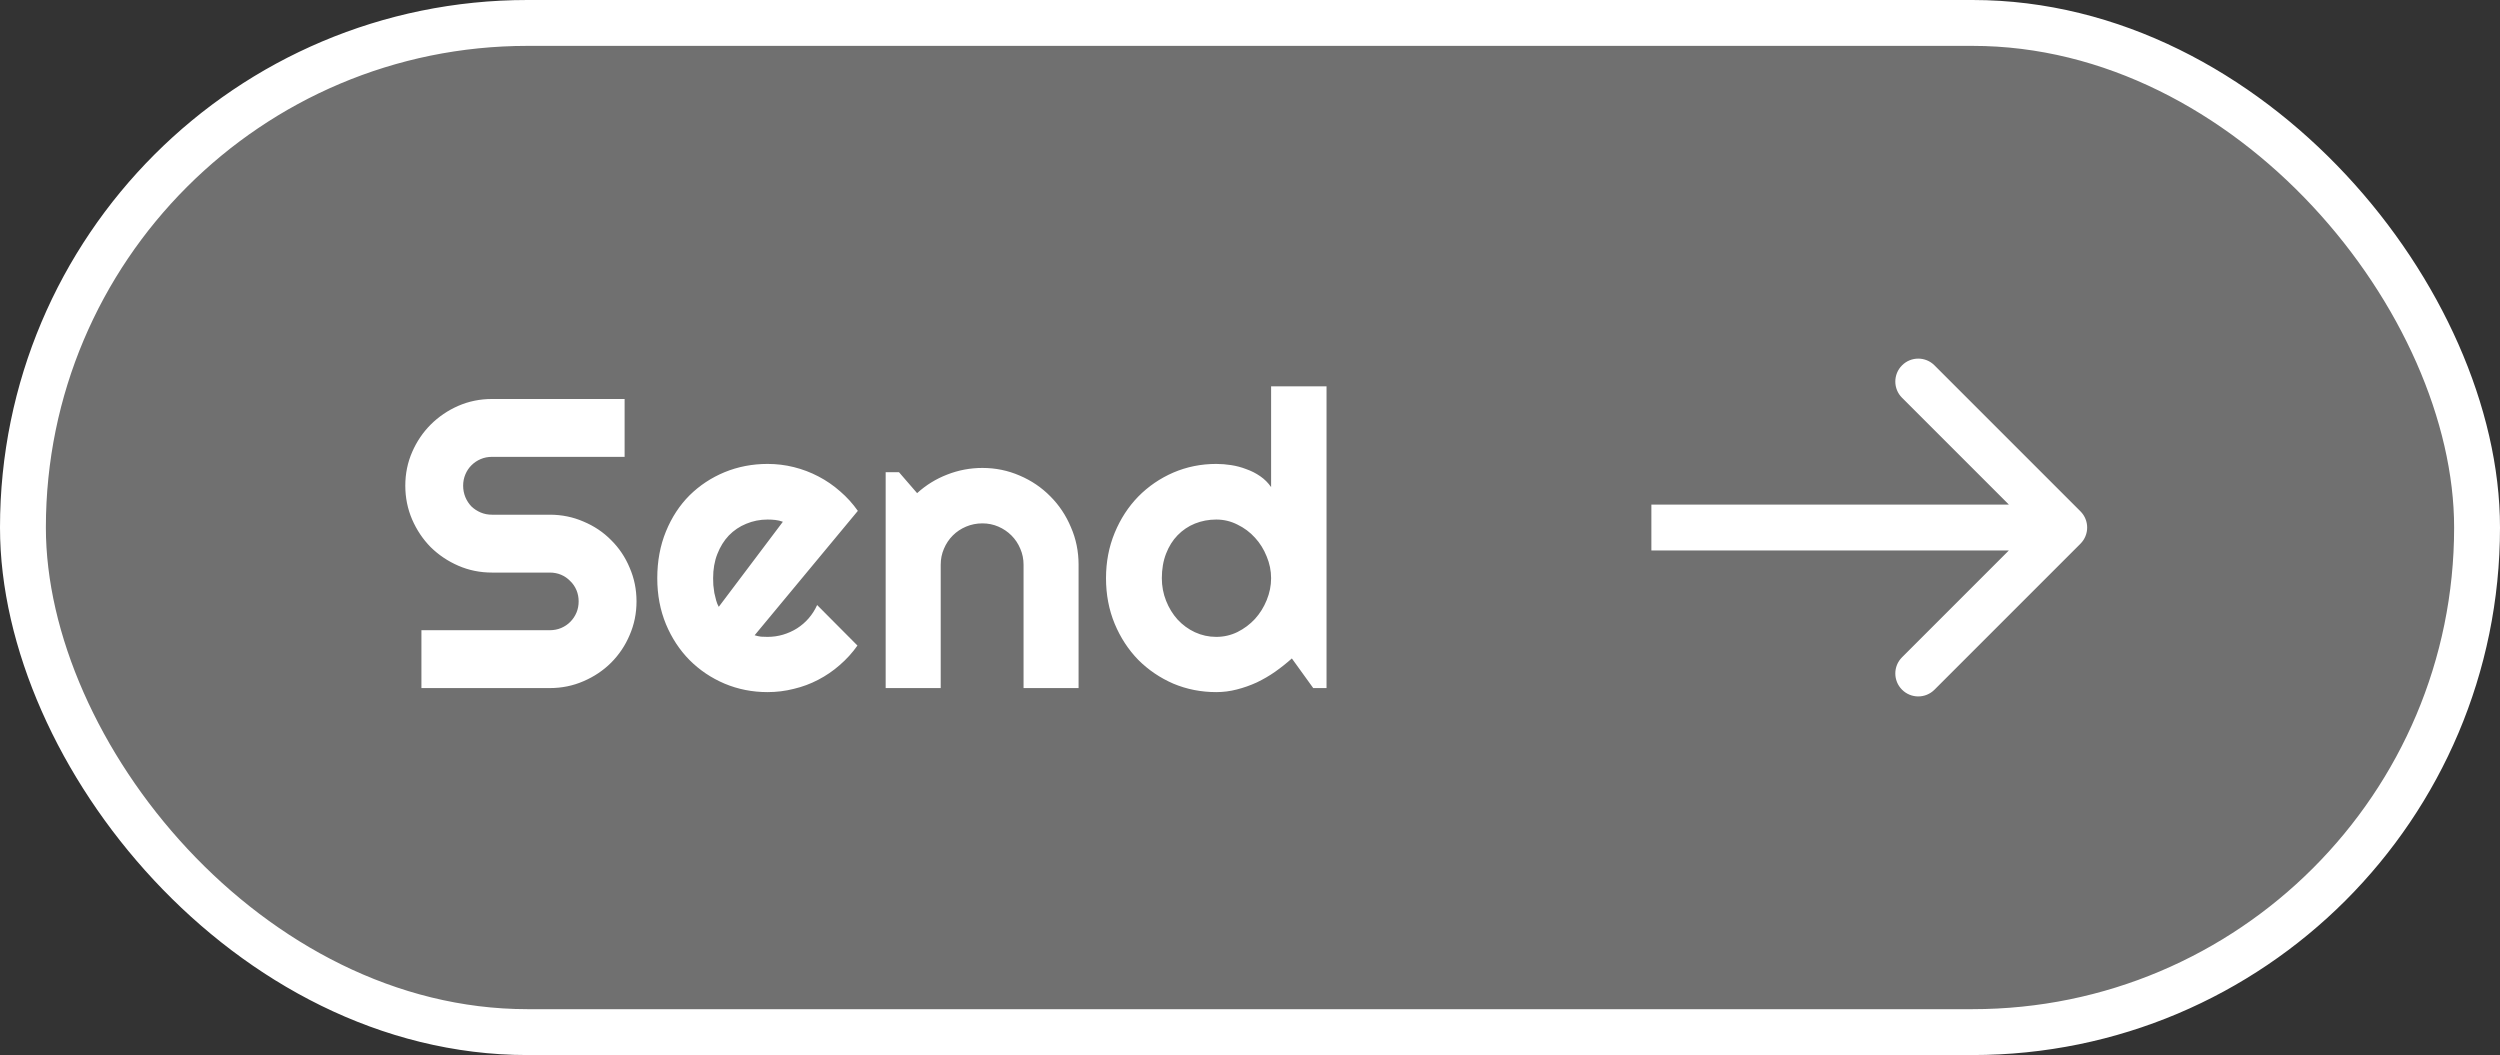 <svg width="436" height="184" viewBox="0 0 436 184" fill="none" xmlns="http://www.w3.org/2000/svg">
<rect x="0" y="0" width="436" height="184" fill="#333333" stroke="none"/>
<rect x="1" y="1" width="107" height="44" rx="22" transform="scale(4)" fill="white" fill-opacity="0.3" stroke="white" stroke-width="2"/>
<path d="M18.707 0.707C19.098 0.317 19.098 -0.317 18.707 -0.707L12.343 -7.071C11.953 -7.462 11.319 -7.462 10.929 -7.071C10.538 -6.681 10.538 -6.047 10.929 -5.657L16.586 0L10.929 5.657C10.538 6.047 10.538 6.681 10.929 7.071C11.319 7.462 11.953 7.462 12.343 7.071L18.707 0.707ZM0 1H18V-1H0V1Z" transform="translate(288 92) scale(4)" fill="white"/>
<path d="M0.671 8.176C0.671 7.654 0.771 7.165 0.97 6.708C1.169 6.251 1.438 5.853 1.778 5.513C2.124 5.167 2.525 4.895 2.982 4.695C3.439 4.496 3.929 4.396 4.45 4.396H10.233V6.919H4.45C4.274 6.919 4.11 6.951 3.958 7.016C3.806 7.08 3.671 7.171 3.554 7.288C3.442 7.399 3.354 7.531 3.29 7.684C3.226 7.836 3.193 8 3.193 8.176C3.193 8.352 3.226 8.519 3.29 8.677C3.354 8.829 3.442 8.964 3.554 9.081C3.671 9.192 3.806 9.28 3.958 9.345C4.11 9.409 4.274 9.441 4.45 9.441H6.973C7.494 9.441 7.983 9.541 8.44 9.74C8.903 9.934 9.305 10.203 9.645 10.549C9.99 10.889 10.26 11.29 10.453 11.753C10.652 12.21 10.752 12.699 10.752 13.221C10.752 13.742 10.652 14.231 10.453 14.688C10.26 15.146 9.99 15.547 9.645 15.893C9.305 16.232 8.903 16.502 8.44 16.701C7.983 16.9 7.494 17 6.973 17H1.374V14.477H6.973C7.148 14.477 7.312 14.445 7.465 14.381C7.617 14.316 7.749 14.229 7.86 14.117C7.978 14 8.068 13.865 8.133 13.713C8.197 13.56 8.229 13.396 8.229 13.221C8.229 13.045 8.197 12.881 8.133 12.729C8.068 12.576 7.978 12.444 7.86 12.333C7.749 12.216 7.617 12.125 7.465 12.06C7.312 11.996 7.148 11.964 6.973 11.964H4.45C3.929 11.964 3.439 11.864 2.982 11.665C2.525 11.466 2.124 11.196 1.778 10.856C1.438 10.511 1.169 10.109 0.97 9.652C0.771 9.189 0.671 8.697 0.671 8.176ZM15.902 14.697C15.996 14.727 16.09 14.747 16.184 14.759C16.277 14.765 16.371 14.768 16.465 14.768C16.699 14.768 16.925 14.735 17.142 14.671C17.358 14.606 17.561 14.516 17.748 14.398C17.941 14.275 18.111 14.129 18.258 13.959C18.41 13.783 18.533 13.59 18.627 13.379L20.385 15.146C20.162 15.462 19.904 15.746 19.611 15.998C19.324 16.25 19.011 16.464 18.671 16.64C18.337 16.815 17.982 16.947 17.607 17.035C17.238 17.129 16.857 17.176 16.465 17.176C15.803 17.176 15.179 17.053 14.593 16.807C14.013 16.561 13.503 16.218 13.063 15.778C12.63 15.339 12.287 14.817 12.035 14.214C11.783 13.604 11.657 12.937 11.657 12.21C11.657 11.466 11.783 10.786 12.035 10.171C12.287 9.556 12.63 9.031 13.063 8.598C13.503 8.164 14.013 7.827 14.593 7.587C15.179 7.347 15.803 7.227 16.465 7.227C16.857 7.227 17.241 7.273 17.616 7.367C17.991 7.461 18.346 7.596 18.68 7.771C19.02 7.947 19.336 8.164 19.629 8.422C19.922 8.674 20.18 8.958 20.402 9.274L15.902 14.697ZM17.133 9.749C17.021 9.708 16.91 9.682 16.799 9.67C16.693 9.658 16.582 9.652 16.465 9.652C16.137 9.652 15.826 9.714 15.533 9.837C15.246 9.954 14.994 10.124 14.777 10.347C14.566 10.569 14.399 10.839 14.276 11.155C14.153 11.466 14.092 11.817 14.092 12.21C14.092 12.298 14.095 12.398 14.101 12.509C14.112 12.62 14.127 12.734 14.145 12.852C14.168 12.963 14.194 13.071 14.224 13.177C14.253 13.282 14.291 13.376 14.338 13.458L17.133 9.749ZM24.015 17H21.615V7.587H22.195L22.986 8.501C23.373 8.149 23.81 7.88 24.296 7.692C24.788 7.499 25.301 7.402 25.834 7.402C26.408 7.402 26.95 7.514 27.46 7.736C27.97 7.953 28.415 8.255 28.796 8.642C29.177 9.022 29.476 9.471 29.692 9.986C29.915 10.496 30.026 11.041 30.026 11.621V17H27.627V11.621C27.627 11.375 27.58 11.144 27.486 10.927C27.393 10.704 27.264 10.511 27.1 10.347C26.936 10.183 26.745 10.054 26.528 9.96C26.311 9.866 26.08 9.819 25.834 9.819C25.582 9.819 25.345 9.866 25.122 9.96C24.899 10.054 24.706 10.183 24.542 10.347C24.378 10.511 24.249 10.704 24.155 10.927C24.061 11.144 24.015 11.375 24.015 11.621V17ZM40.837 17H40.257L39.325 15.708C39.097 15.913 38.853 16.106 38.596 16.288C38.344 16.464 38.077 16.619 37.796 16.754C37.515 16.883 37.225 16.985 36.926 17.061C36.633 17.138 36.334 17.176 36.029 17.176C35.367 17.176 34.743 17.053 34.157 16.807C33.577 16.555 33.067 16.209 32.628 15.77C32.194 15.324 31.852 14.8 31.6 14.196C31.348 13.587 31.222 12.925 31.222 12.21C31.222 11.501 31.348 10.842 31.6 10.232C31.852 9.623 32.194 9.096 32.628 8.65C33.067 8.205 33.577 7.856 34.157 7.604C34.743 7.353 35.367 7.227 36.029 7.227C36.24 7.227 36.457 7.244 36.68 7.279C36.908 7.314 37.128 7.373 37.339 7.455C37.556 7.531 37.758 7.634 37.945 7.763C38.133 7.892 38.291 8.05 38.42 8.237V3.843H40.837V17ZM38.42 12.21C38.42 11.882 38.355 11.565 38.227 11.261C38.103 10.95 37.934 10.678 37.717 10.443C37.5 10.203 37.245 10.013 36.952 9.872C36.665 9.726 36.357 9.652 36.029 9.652C35.701 9.652 35.391 9.711 35.098 9.828C34.81 9.945 34.559 10.115 34.342 10.338C34.131 10.555 33.964 10.821 33.841 11.138C33.718 11.454 33.656 11.812 33.656 12.21C33.656 12.556 33.718 12.884 33.841 13.194C33.964 13.505 34.131 13.777 34.342 14.012C34.559 14.246 34.81 14.431 35.098 14.565C35.391 14.7 35.701 14.768 36.029 14.768C36.357 14.768 36.665 14.697 36.952 14.557C37.245 14.41 37.5 14.22 37.717 13.985C37.934 13.745 38.103 13.473 38.227 13.168C38.355 12.857 38.42 12.538 38.42 12.21Z" transform="translate(68 52) scale(4)" fill="white"/>
</svg>

